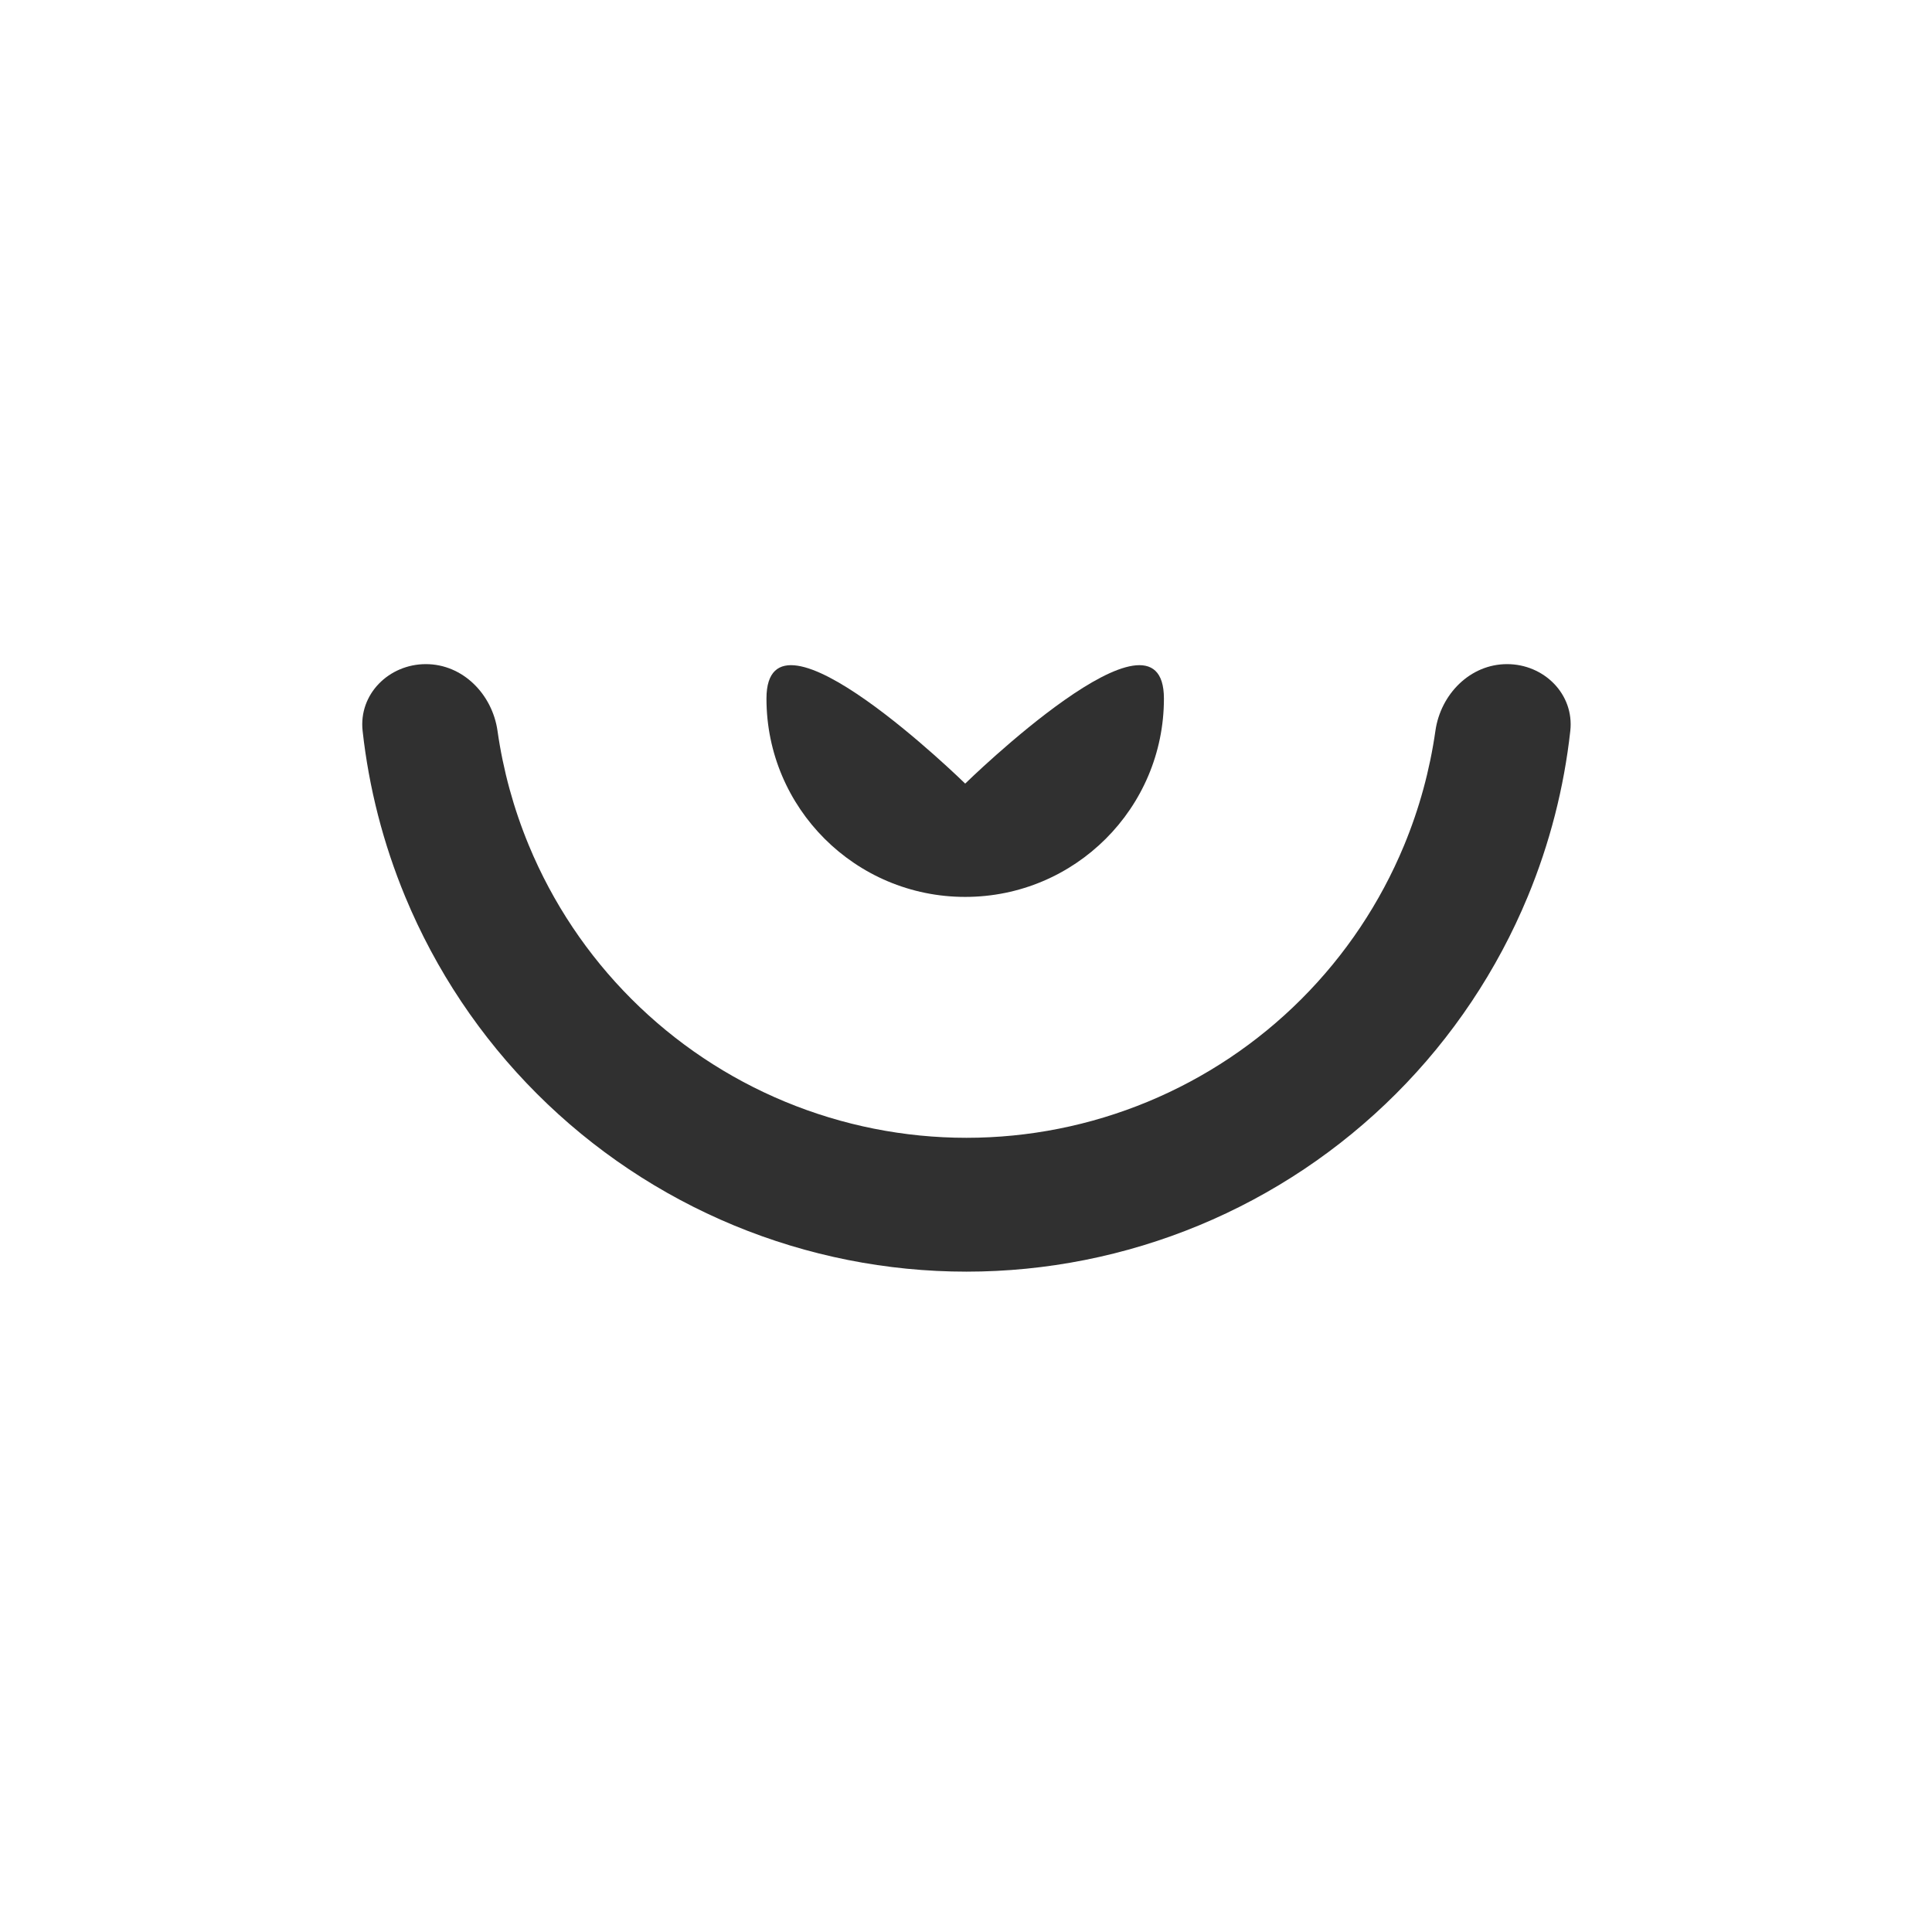 <svg width="512" height="512" viewBox="0 0 512 512" fill="none" xmlns="http://www.w3.org/2000/svg">
<rect width="512" height="512" fill="white"/>
<path d="M255.786 207.662C255.786 207.662 308.452 156.119 308.452 185.141C308.452 214.163 284.873 237.69 255.786 237.69C226.7 237.69 203.121 214.163 203.121 185.141C203.121 156.119 255.786 207.662 255.786 207.662Z" fill="#303030"/>
<path d="M399.385 176C409.181 176 417.222 183.964 416.145 193.7C414.479 208.767 410.689 223.553 404.866 237.612C396.775 257.145 384.916 274.894 369.965 289.844C355.015 304.794 337.267 316.654 317.733 324.745C298.2 332.836 277.264 337 256.121 337C234.978 337 214.042 332.836 194.509 324.745C174.976 316.654 157.227 304.794 142.277 289.844C127.327 274.894 115.467 257.145 107.376 237.612C101.553 223.553 97.763 208.767 96.097 193.7C95.02 183.964 103.062 176 112.857 176C122.652 176 130.464 183.979 131.843 193.677C133.323 204.082 136.108 214.284 140.148 224.038C146.456 239.268 155.702 253.106 167.359 264.762C179.015 276.419 192.853 285.665 208.083 291.973C223.313 298.282 239.636 301.529 256.121 301.529C272.606 301.529 288.929 298.282 304.159 291.973C319.389 285.665 333.227 276.419 344.883 264.762C356.54 253.106 365.786 239.268 372.095 224.038C376.135 214.284 378.919 204.082 380.399 193.677C381.778 183.979 389.59 176 399.385 176Z" fill="#303030"/>
</svg>
